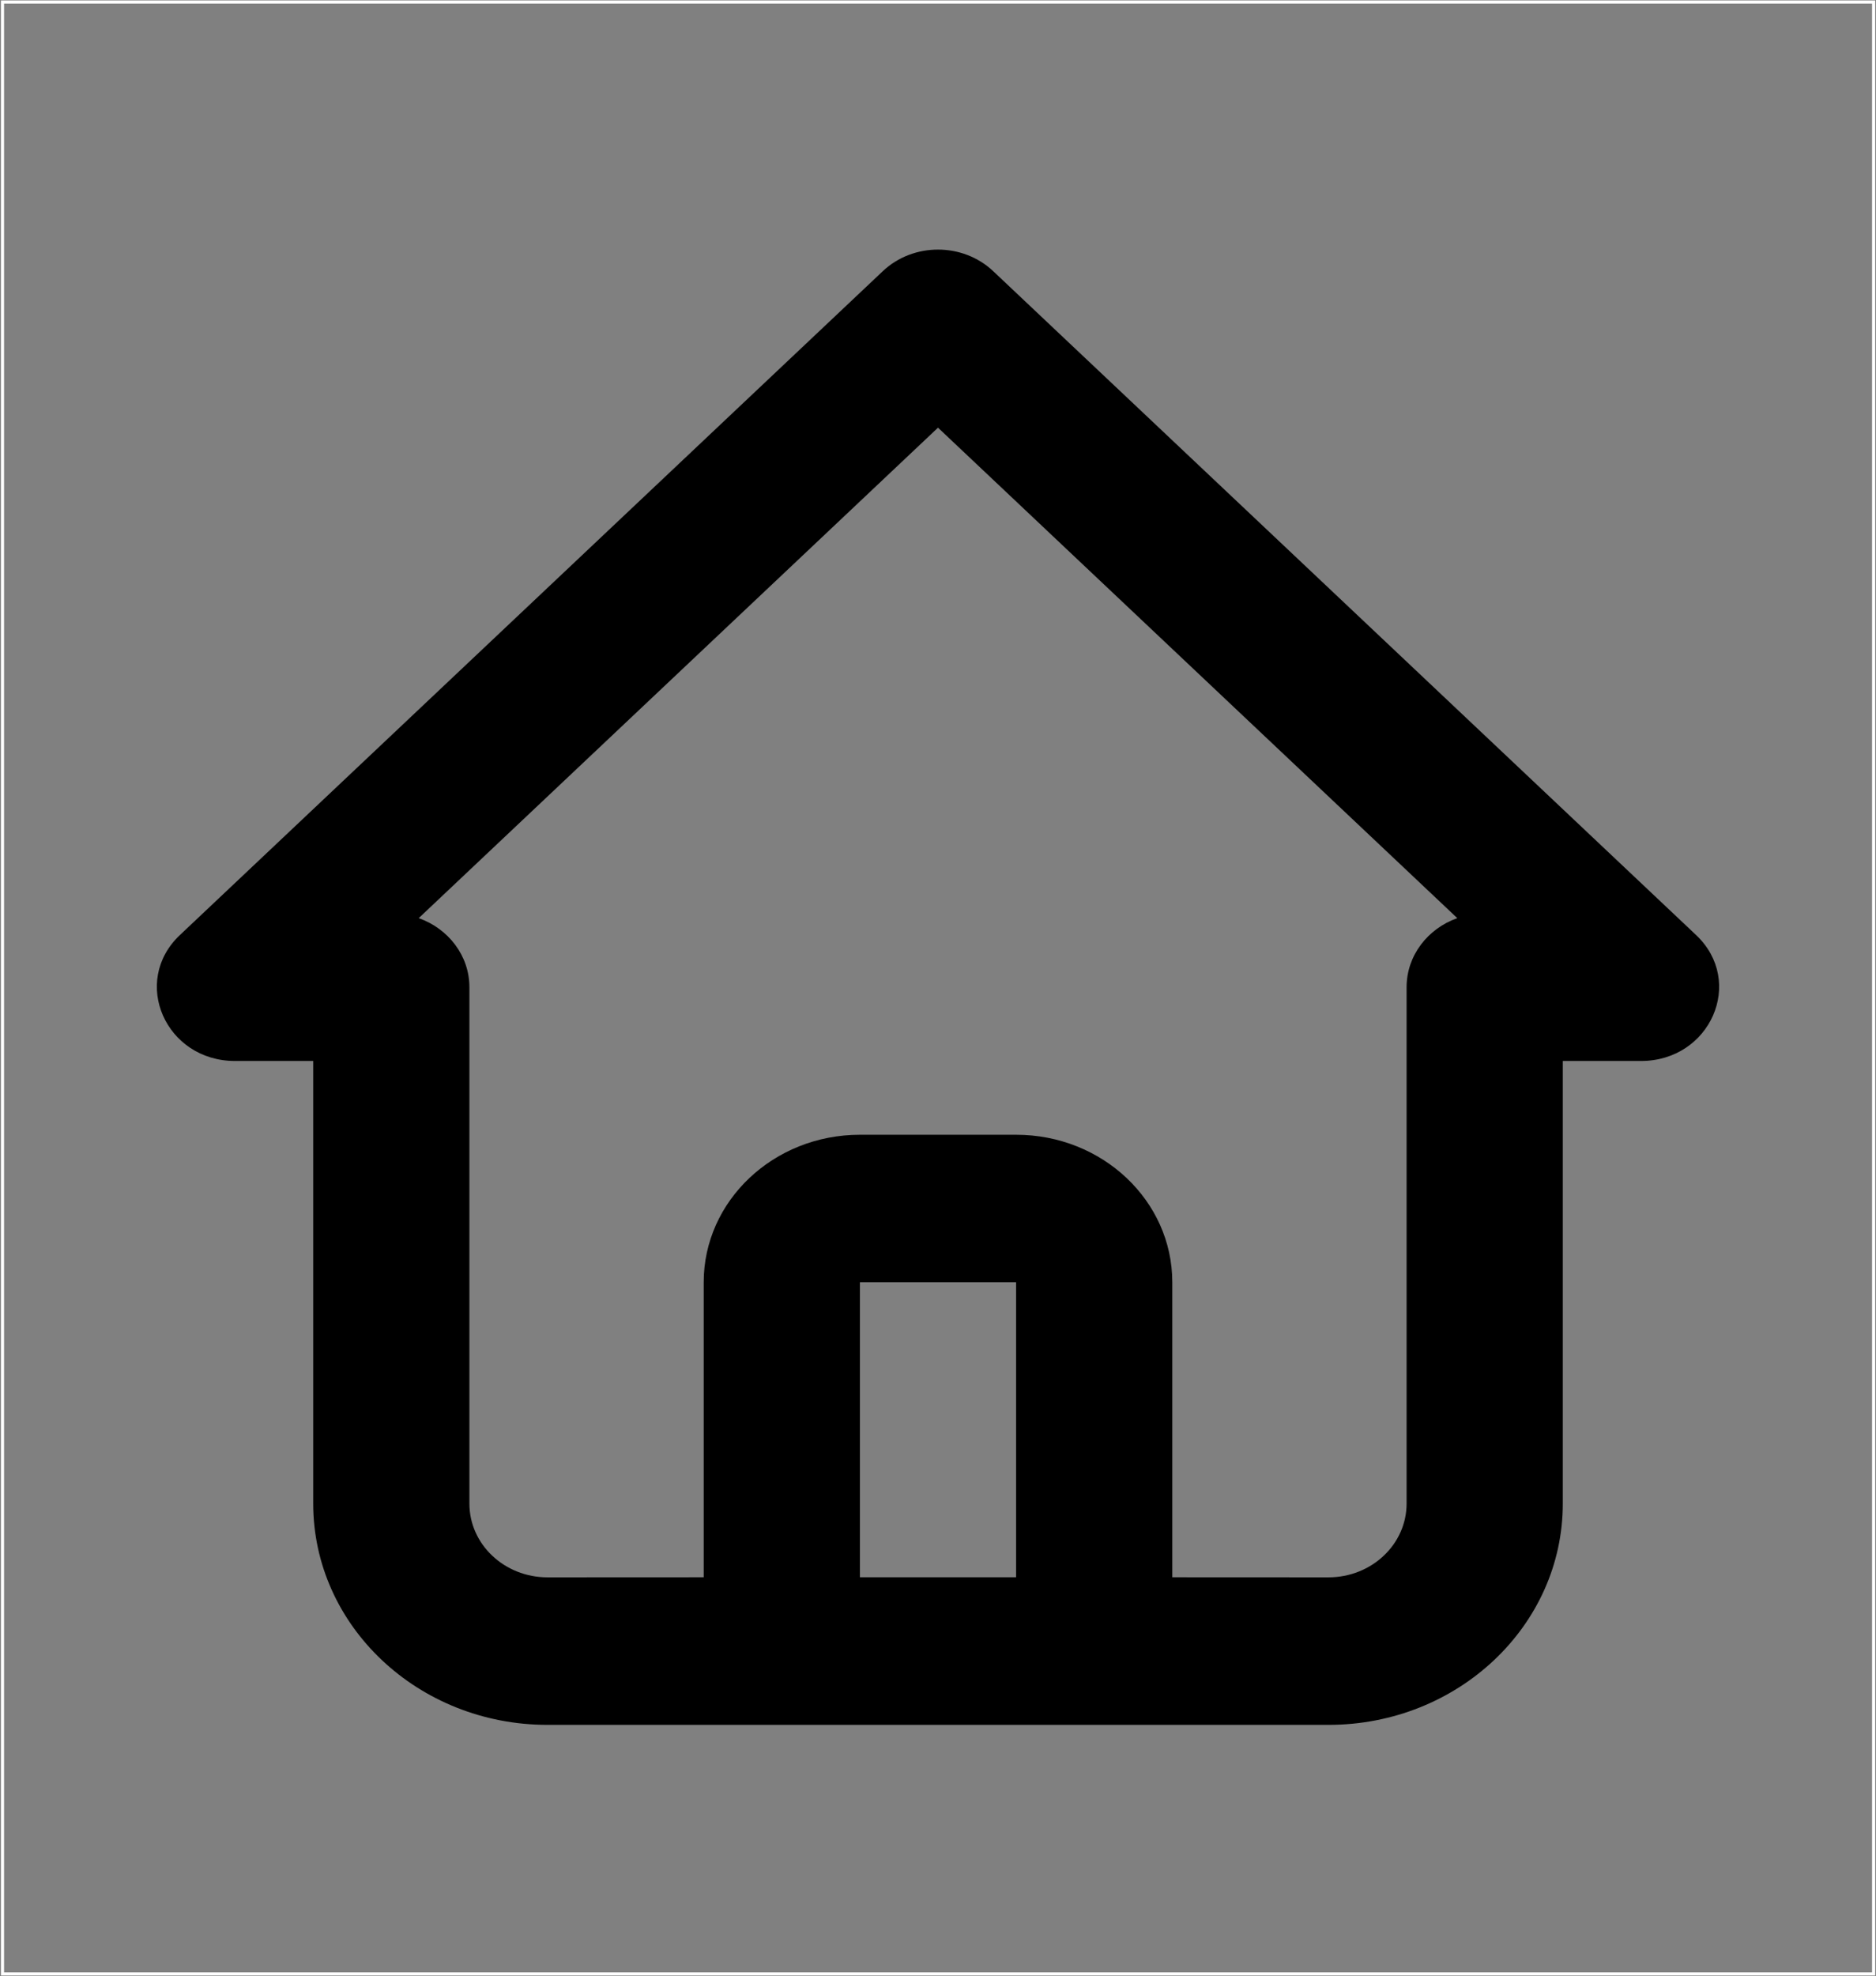<svg width="1208" height="1272" viewBox="0 0 1208 1272" fill="none" xmlns="http://www.w3.org/2000/svg">
<rect x="0" y="0" width="1208" height="1272" fill="#808080" stroke="none"/>
<path fill-rule="evenodd" clip-rule="evenodd" d="M352.55 1110.15C269.227 1110.15 201.681 1046.38 201.681 967.721V682.869H151.391C106.587 682.869 84.15 631.732 115.83 601.824L568.44 174.547C588.079 156.007 619.921 156.007 639.56 174.547L1092.17 601.824C1123.85 631.732 1101.41 682.869 1056.61 682.869H1006.32V967.721C1006.32 1046.38 938.773 1110.15 855.45 1110.15H352.55ZM604 275.257L269.618 590.924C288.687 597.671 302.26 615.036 302.26 635.394V967.721C302.26 993.941 324.776 1015.2 352.55 1015.2L453.13 1015.15L453.13 825.295C453.13 772.855 498.161 730.345 553.71 730.345H654.29C709.839 730.345 754.87 772.855 754.87 825.295L754.869 1015.15L855.45 1015.2C883.224 1015.2 905.739 993.941 905.739 967.721V635.394C905.739 615.036 919.313 597.671 938.382 590.924L604 275.257ZM654.29 825.295H553.71V1015.15H654.29V825.295Z" fill="black"/>
<rect x="1.617" y="1.298" width="1204.85" height="1269.16" stroke="white" stroke-width="2"/>
</svg>

